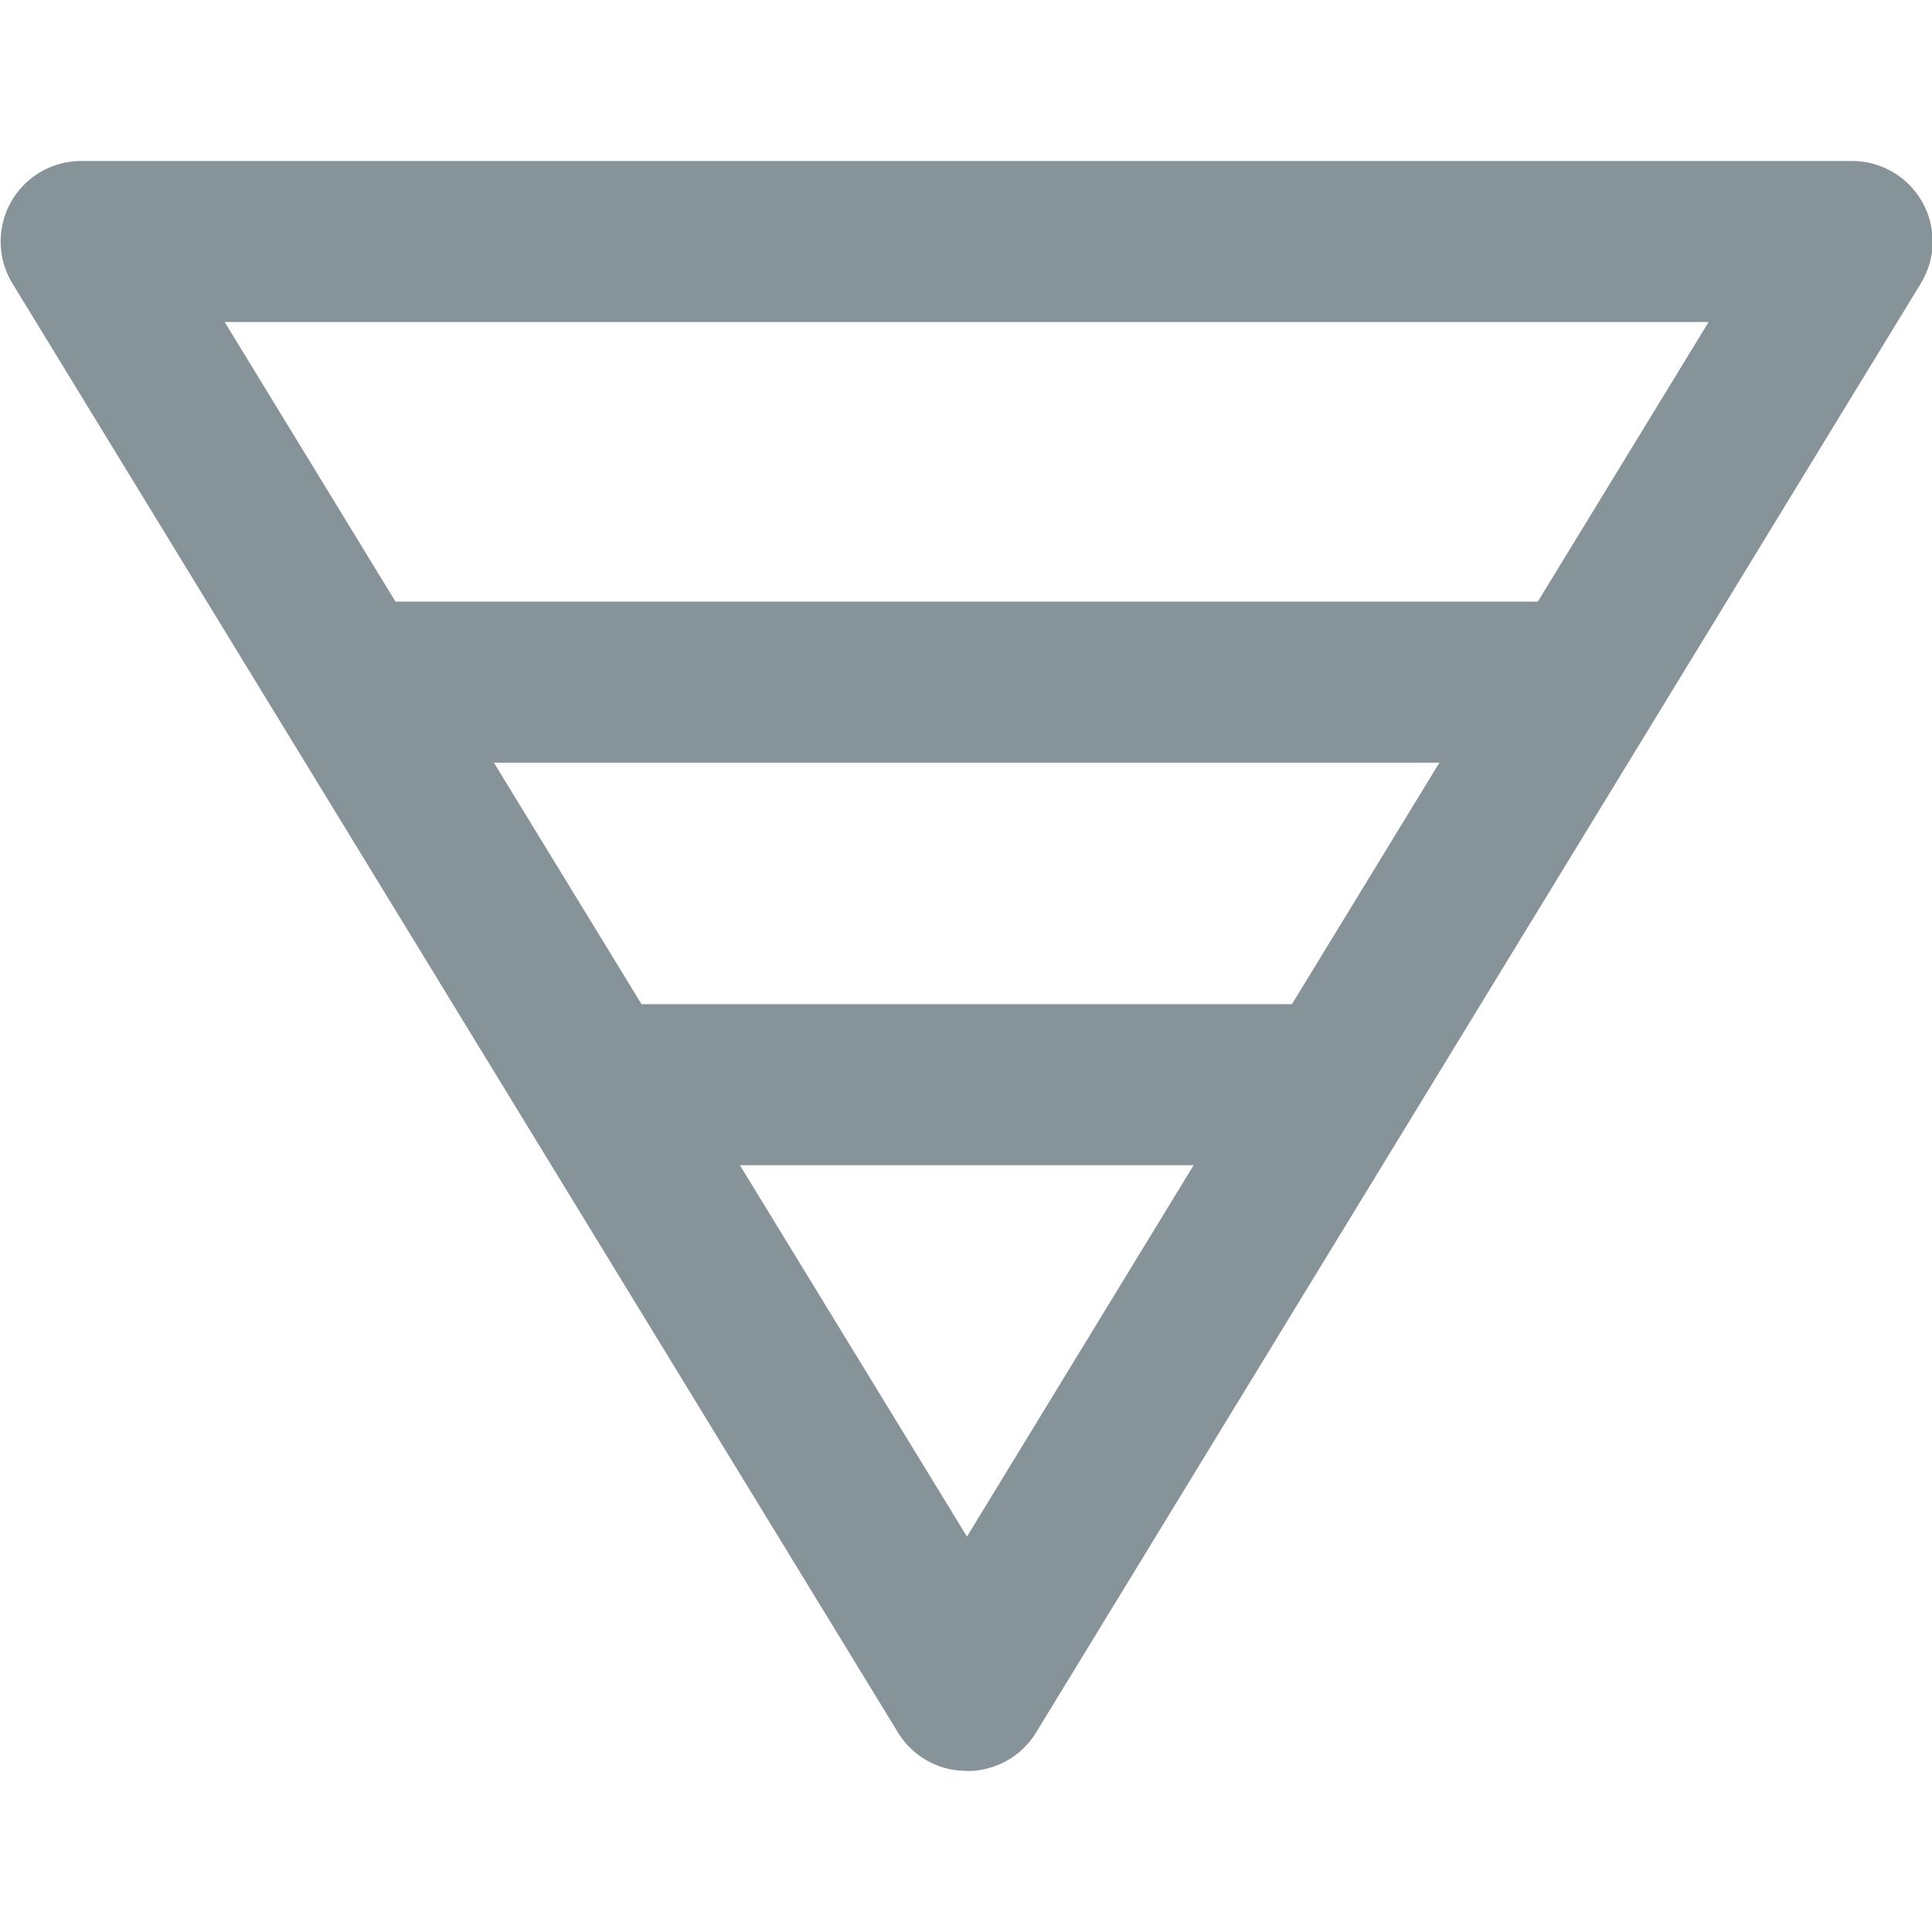 <?xml version="1.0" standalone="no"?><!DOCTYPE svg PUBLIC "-//W3C//DTD SVG 1.1//EN" "http://www.w3.org/Graphics/SVG/1.1/DTD/svg11.dtd"><svg t="1646028241140" class="icon" viewBox="0 0 1024 1024" version="1.1" xmlns="http://www.w3.org/2000/svg" p-id="726" xmlns:xlink="http://www.w3.org/1999/xlink" width="200" height="200"><defs><style type="text/css"></style></defs><path d="M981.678 85.333a42.667 42.667 0 0 1 36.395 64.896l-468.907 768a42.667 42.667 0 0 1-36.437 20.437l-5.632-0.341a42.667 42.667 0 0 1-31.147-20.053l-469.333-768A42.667 42.667 0 0 1 43.011 85.333z m-349.013 532.224H392.152l120.363 196.864 120.149-196.864z m130.261-213.333H261.763l78.251 128h344.747l78.165-128zM905.603 170.667H119.086l90.539 148.224h605.44L905.603 170.667z" p-id="727" fill="#869399"></path></svg>